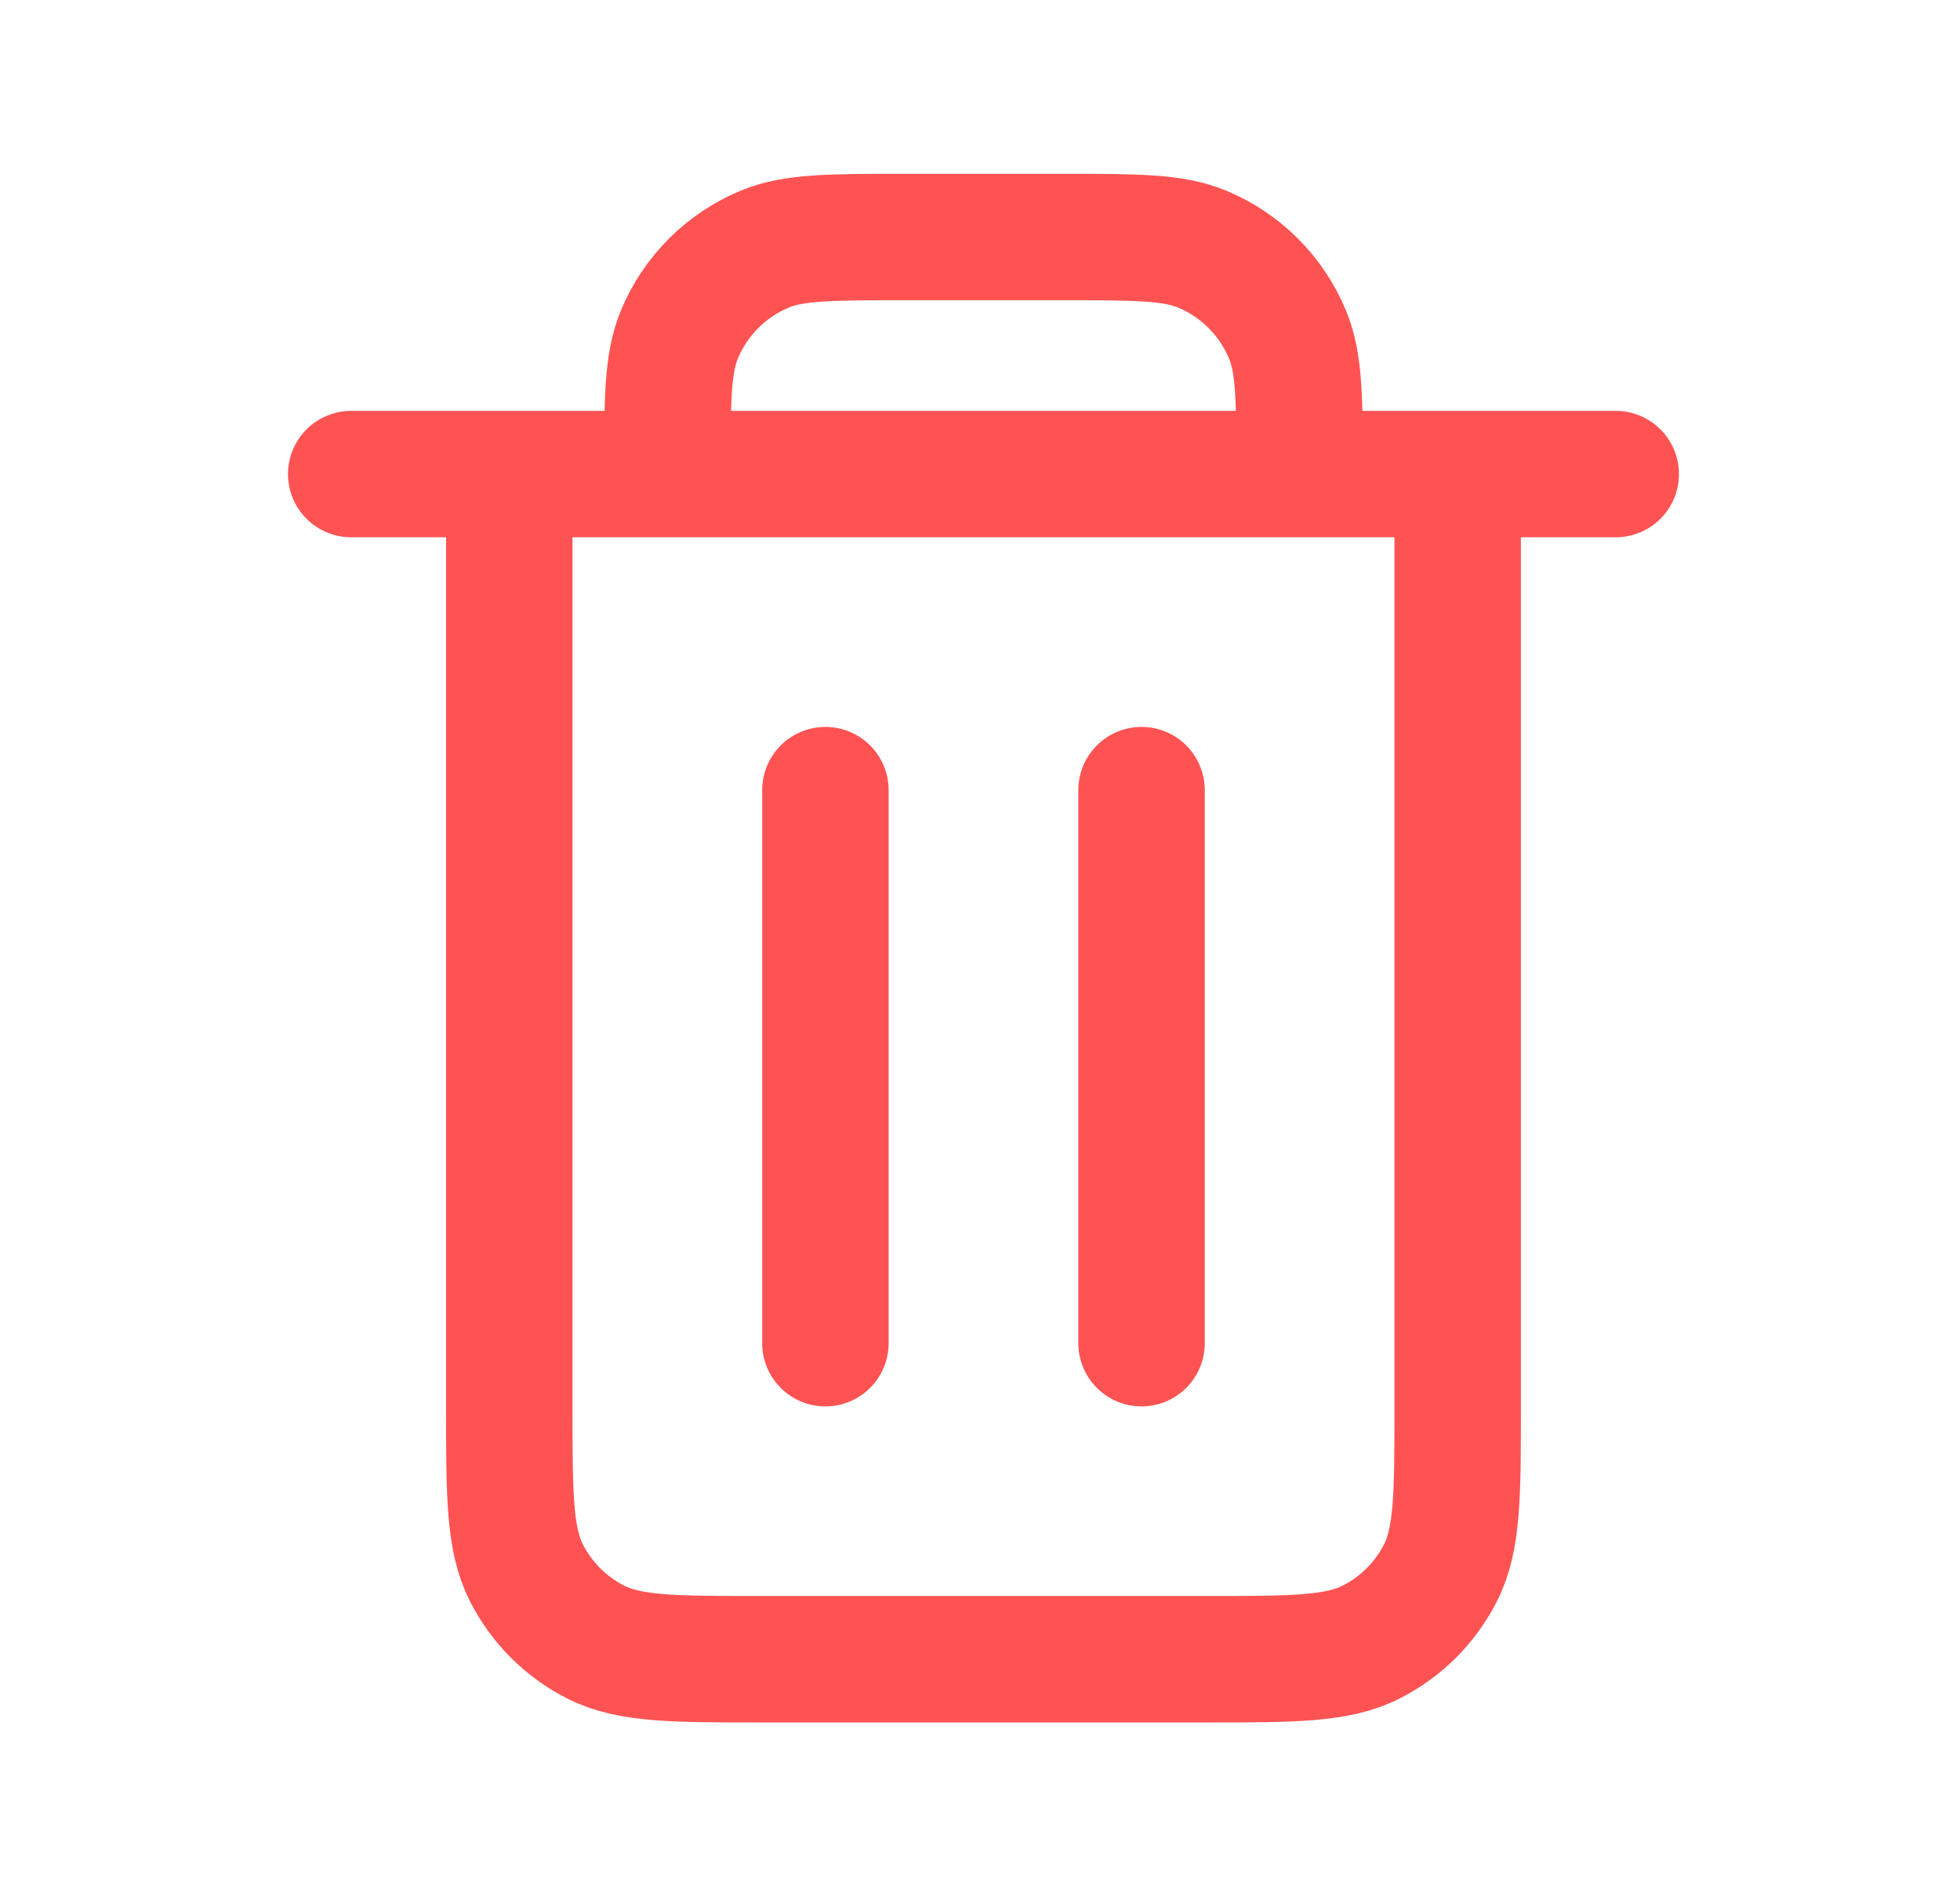 <svg xmlns="http://www.w3.org/2000/svg" width="31" height="30" viewBox="0 0 31 30" fill="none">
  <path d="M18.055 12.5V21.25M13.055 12.5L13.055 21.25M5.555 7.5H25.555M23.055 7.5V22.25C23.055 23.65 23.055 24.35 22.782 24.885C22.543 25.355 22.16 25.738 21.689 25.977C21.155 26.25 20.455 26.25 19.055 26.25H12.055C10.655 26.25 9.954 26.25 9.419 25.977C8.949 25.738 8.567 25.355 8.327 24.885C8.055 24.35 8.055 23.65 8.055 22.25V7.5H23.055ZM20.555 7.5H10.555C10.555 6.335 10.555 5.753 10.745 5.293C10.999 4.681 11.485 4.194 12.098 3.94C12.557 3.75 13.14 3.75 14.305 3.75H16.805C17.97 3.75 18.552 3.75 19.011 3.94C19.624 4.194 20.11 4.681 20.364 5.293C20.555 5.753 20.555 6.335 20.555 7.5Z" stroke="#FF5353" stroke-width="2" stroke-linecap="round" stroke-linejoin="round"/>
</svg>
